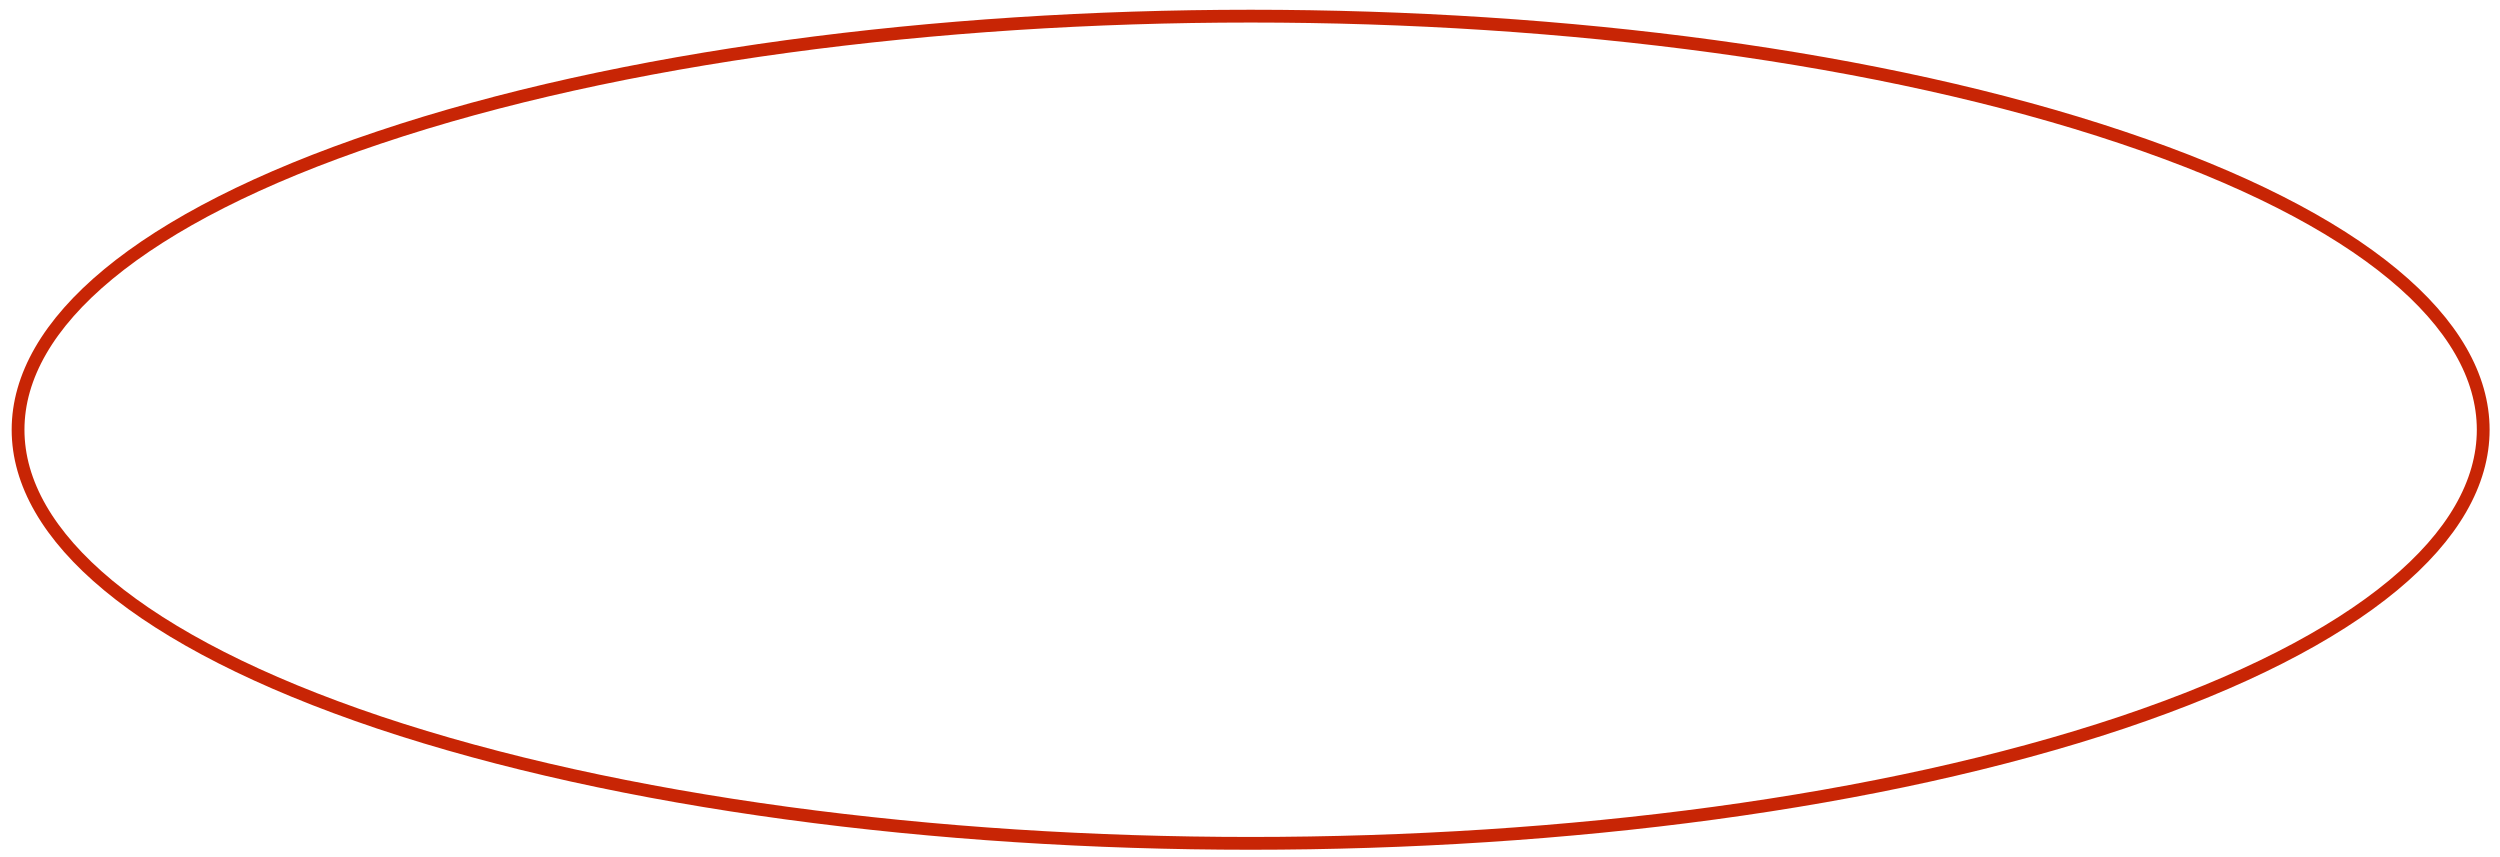<?xml version="1.0" encoding="UTF-8" standalone="no"?><svg xmlns="http://www.w3.org/2000/svg" xmlns:xlink="http://www.w3.org/1999/xlink" clip-rule="evenodd" stroke-miterlimit="10" viewBox="0 0 391 134"><desc>SVG generated by Keynote</desc><defs></defs><g transform="matrix(1.00, 0.00, -0.00, -1.00, 0.0, 134.0)"><path d="M 329.1 19.0 C 404.4 44.2 404.4 85.2 329.1 110.5 C 253.8 135.7 131.8 135.7 56.5 110.5 C -18.8 85.2 -18.8 44.2 56.5 19.0 C 131.8 -6.3 253.8 -6.3 329.1 19.0 Z M 329.1 19.0 " fill="none" stroke="#C82505" stroke-width="2.00" transform="matrix(1.00, 0.00, 0.00, -1.00, 2.8, 131.5)"></path></g></svg>